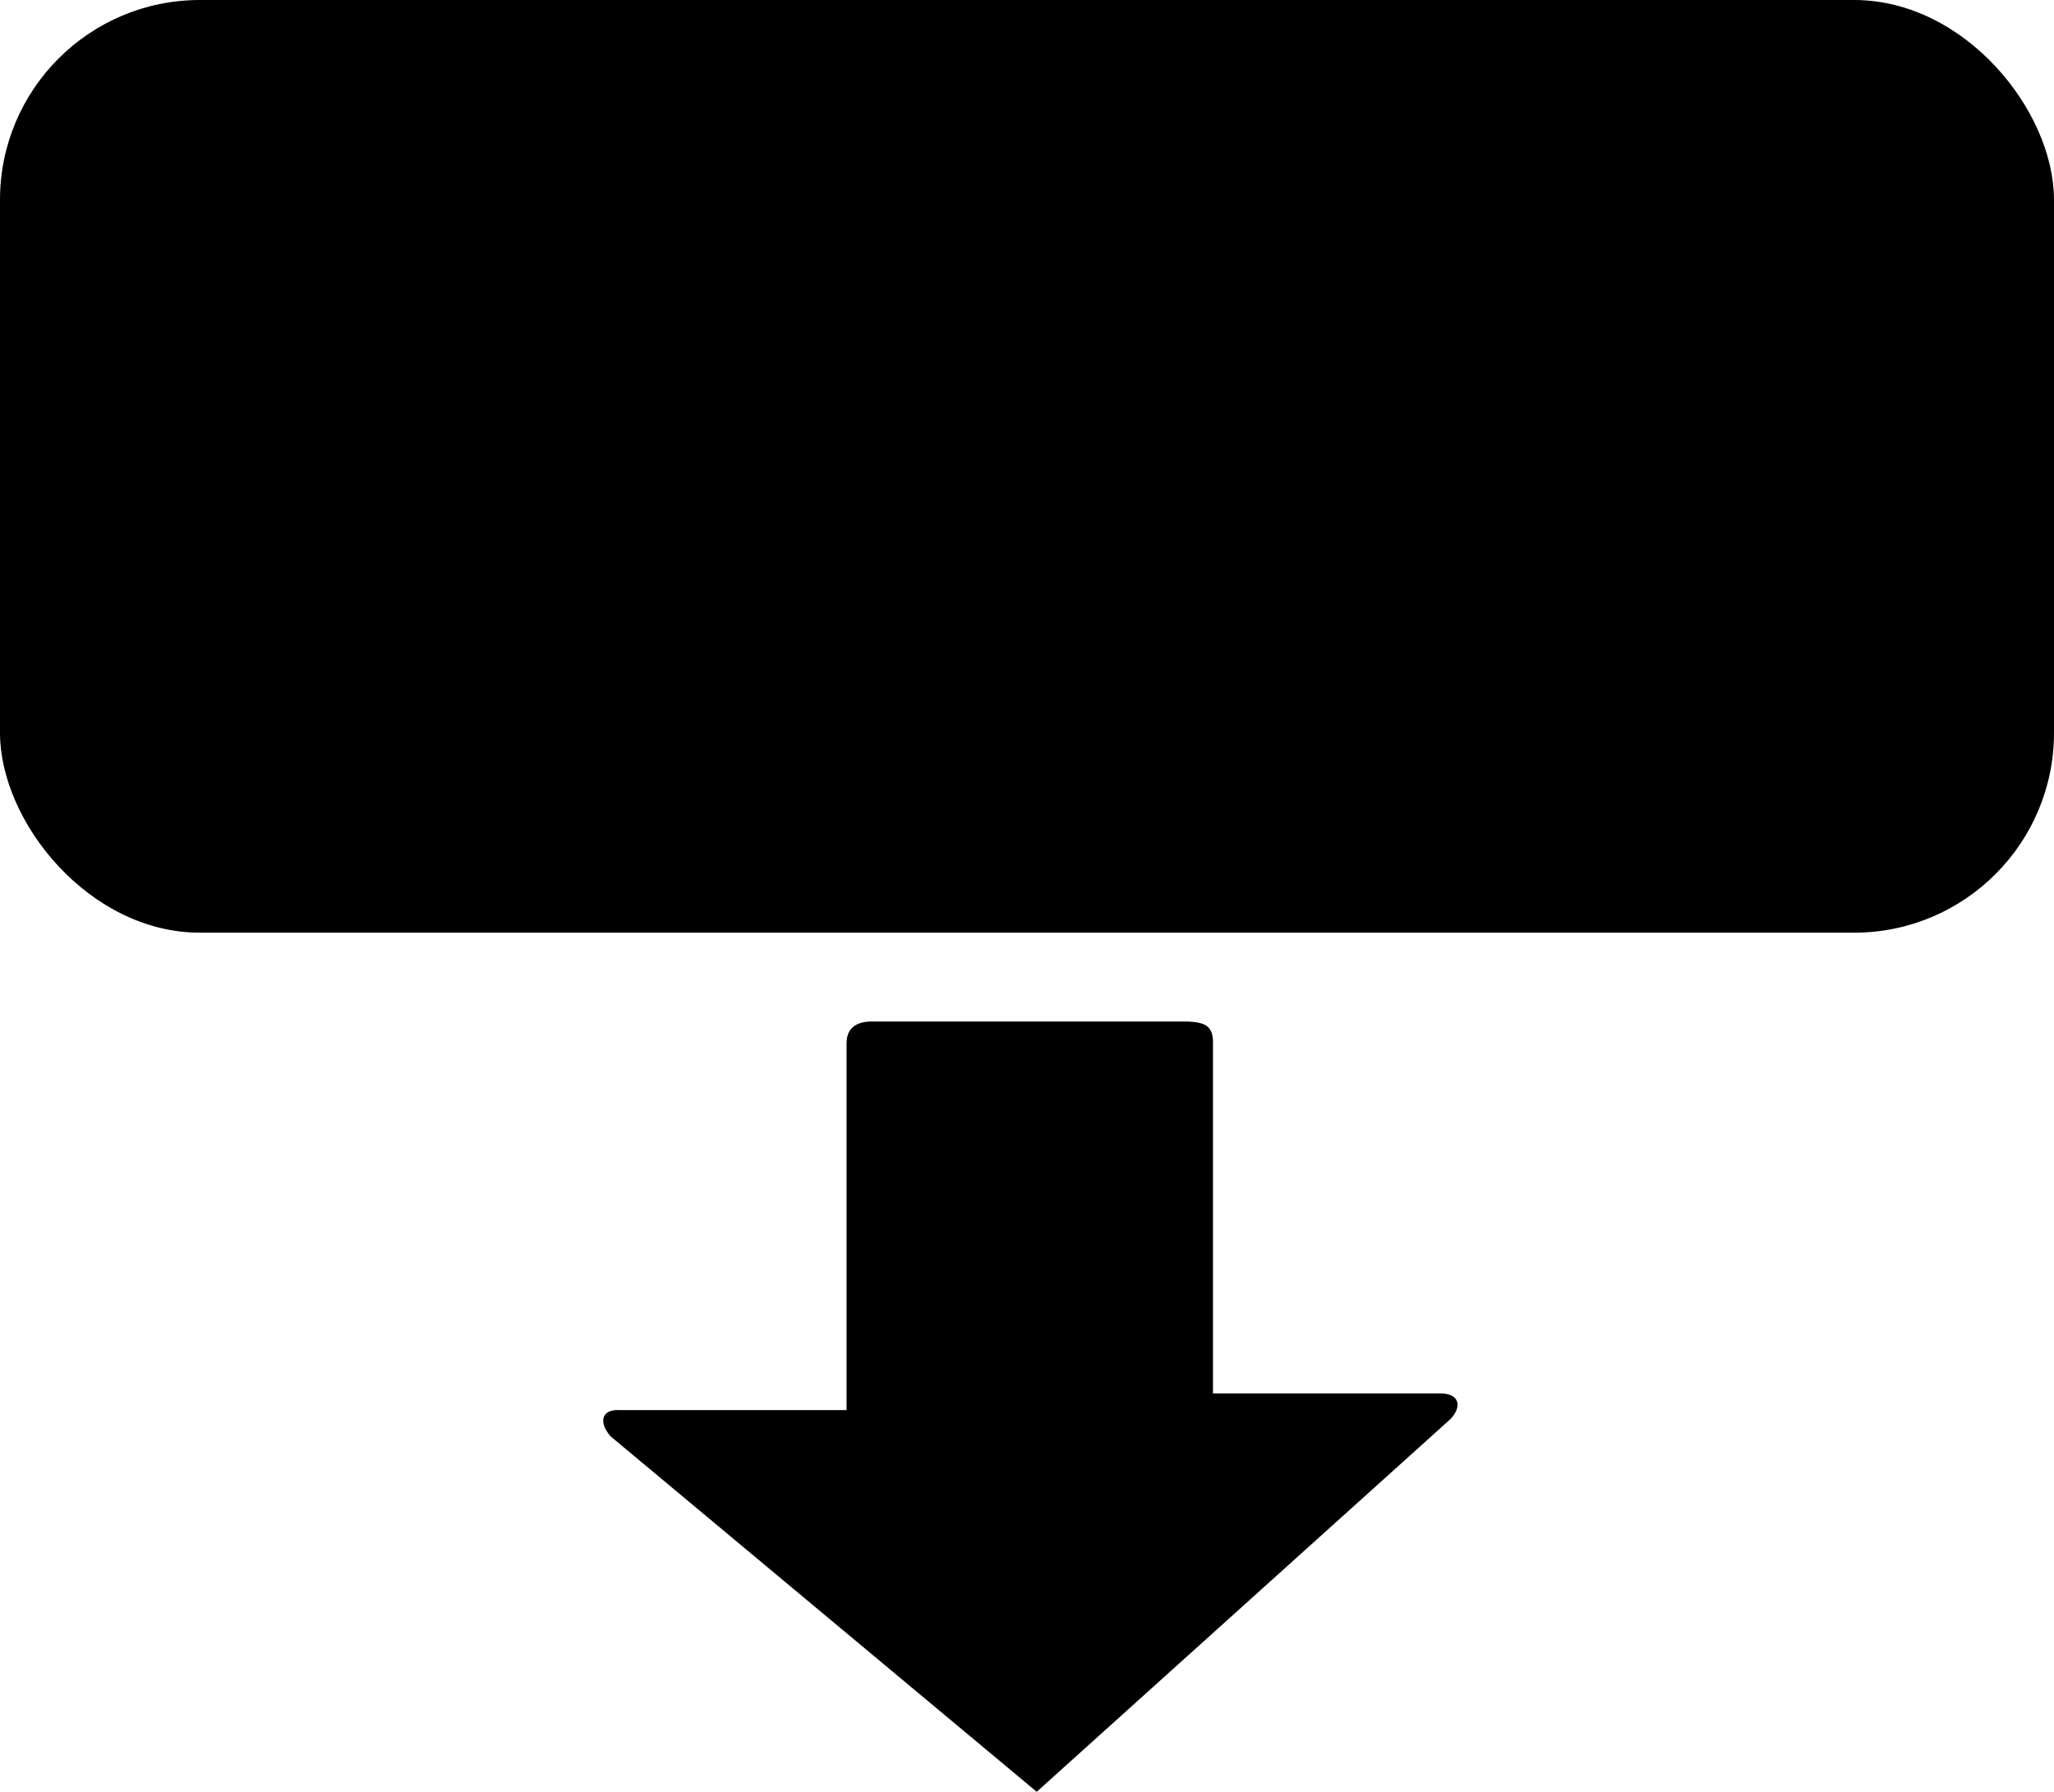 <?xml version="1.0" encoding="UTF-8" standalone="no"?>
<!-- Created with Inkscape (http://www.inkscape.org/) -->

<svg
   xmlns:dc="http://purl.org/dc/elements/1.1/"
   xmlns:cc="http://creativecommons.org/ns#"
   xmlns:rdf="http://www.w3.org/1999/02/22-rdf-syntax-ns#"
   xmlns:svg="http://www.w3.org/2000/svg"
   xmlns="http://www.w3.org/2000/svg"
   xmlns:sodipodi="http://sodipodi.sourceforge.net/DTD/sodipodi-0.dtd"
   xmlns:inkscape="http://www.inkscape.org/namespaces/inkscape"
   width="528.571"
   height="461.071"
   id="svg3777"
   version="1.1"
   inkscape:version="0.48.3.1 r9886"
   sodipodi:docname="New document 4">
  <defs
     id="defs3779" />
  <sodipodi:namedview
     id="base"
     pagecolor="#ffffff"
     bordercolor="#666666"
     borderopacity="1.0"
     inkscape:pageopacity="0.0"
     inkscape:pageshadow="2"
     inkscape:zoom="0.35"
     inkscape:cx="316.42856"
     inkscape:cy="201.96428"
     inkscape:document-units="px"
     inkscape:current-layer="layer1"
     showgrid="false"
     fit-margin-top="0"
     fit-margin-left="0"
     fit-margin-right="0"
     fit-margin-bottom="0"
     inkscape:window-width="786"
     inkscape:window-height="404"
     inkscape:window-x="0"
     inkscape:window-y="0"
     inkscape:window-maximized="0" />
  <g
     inkscape:label="Layer 1"
     inkscape:groupmode="layer"
     id="layer1"
     transform="translate(-58.571,-273.255)">
    <rect
       style="fill:#000000;fill-opacity:1;stroke:none"
       id="rect3761"
       width="528.571"
       height="240"
       x="58.571"
       y="273.255"
       rx="51.429"
       ry="51.429" />
    <path
       style="fill:#000000;fill-opacity:1;stroke:none"
       d="m 276.429,541.648 0,94.464 -58.199,0 c -5.04,-0.366 -5.62,3.224 -2.526,6.752 l 109.654,91.462 106.535,-95.968 c 3.008,-3.239 2.184,-6.532 -2.591,-6.532 l -58.587,0 0,-90 c 0.106,-4.434 -1.828,-5.536 -6.592,-5.714 l -81.071,0 c -4.113,-0.044 -6.622,1.737 -6.622,5.536 z"
       id="path3763"
       inkscape:connector-curvature="0"
       sodipodi:nodetypes="cccccccccccc" />
  </g>
</svg>
